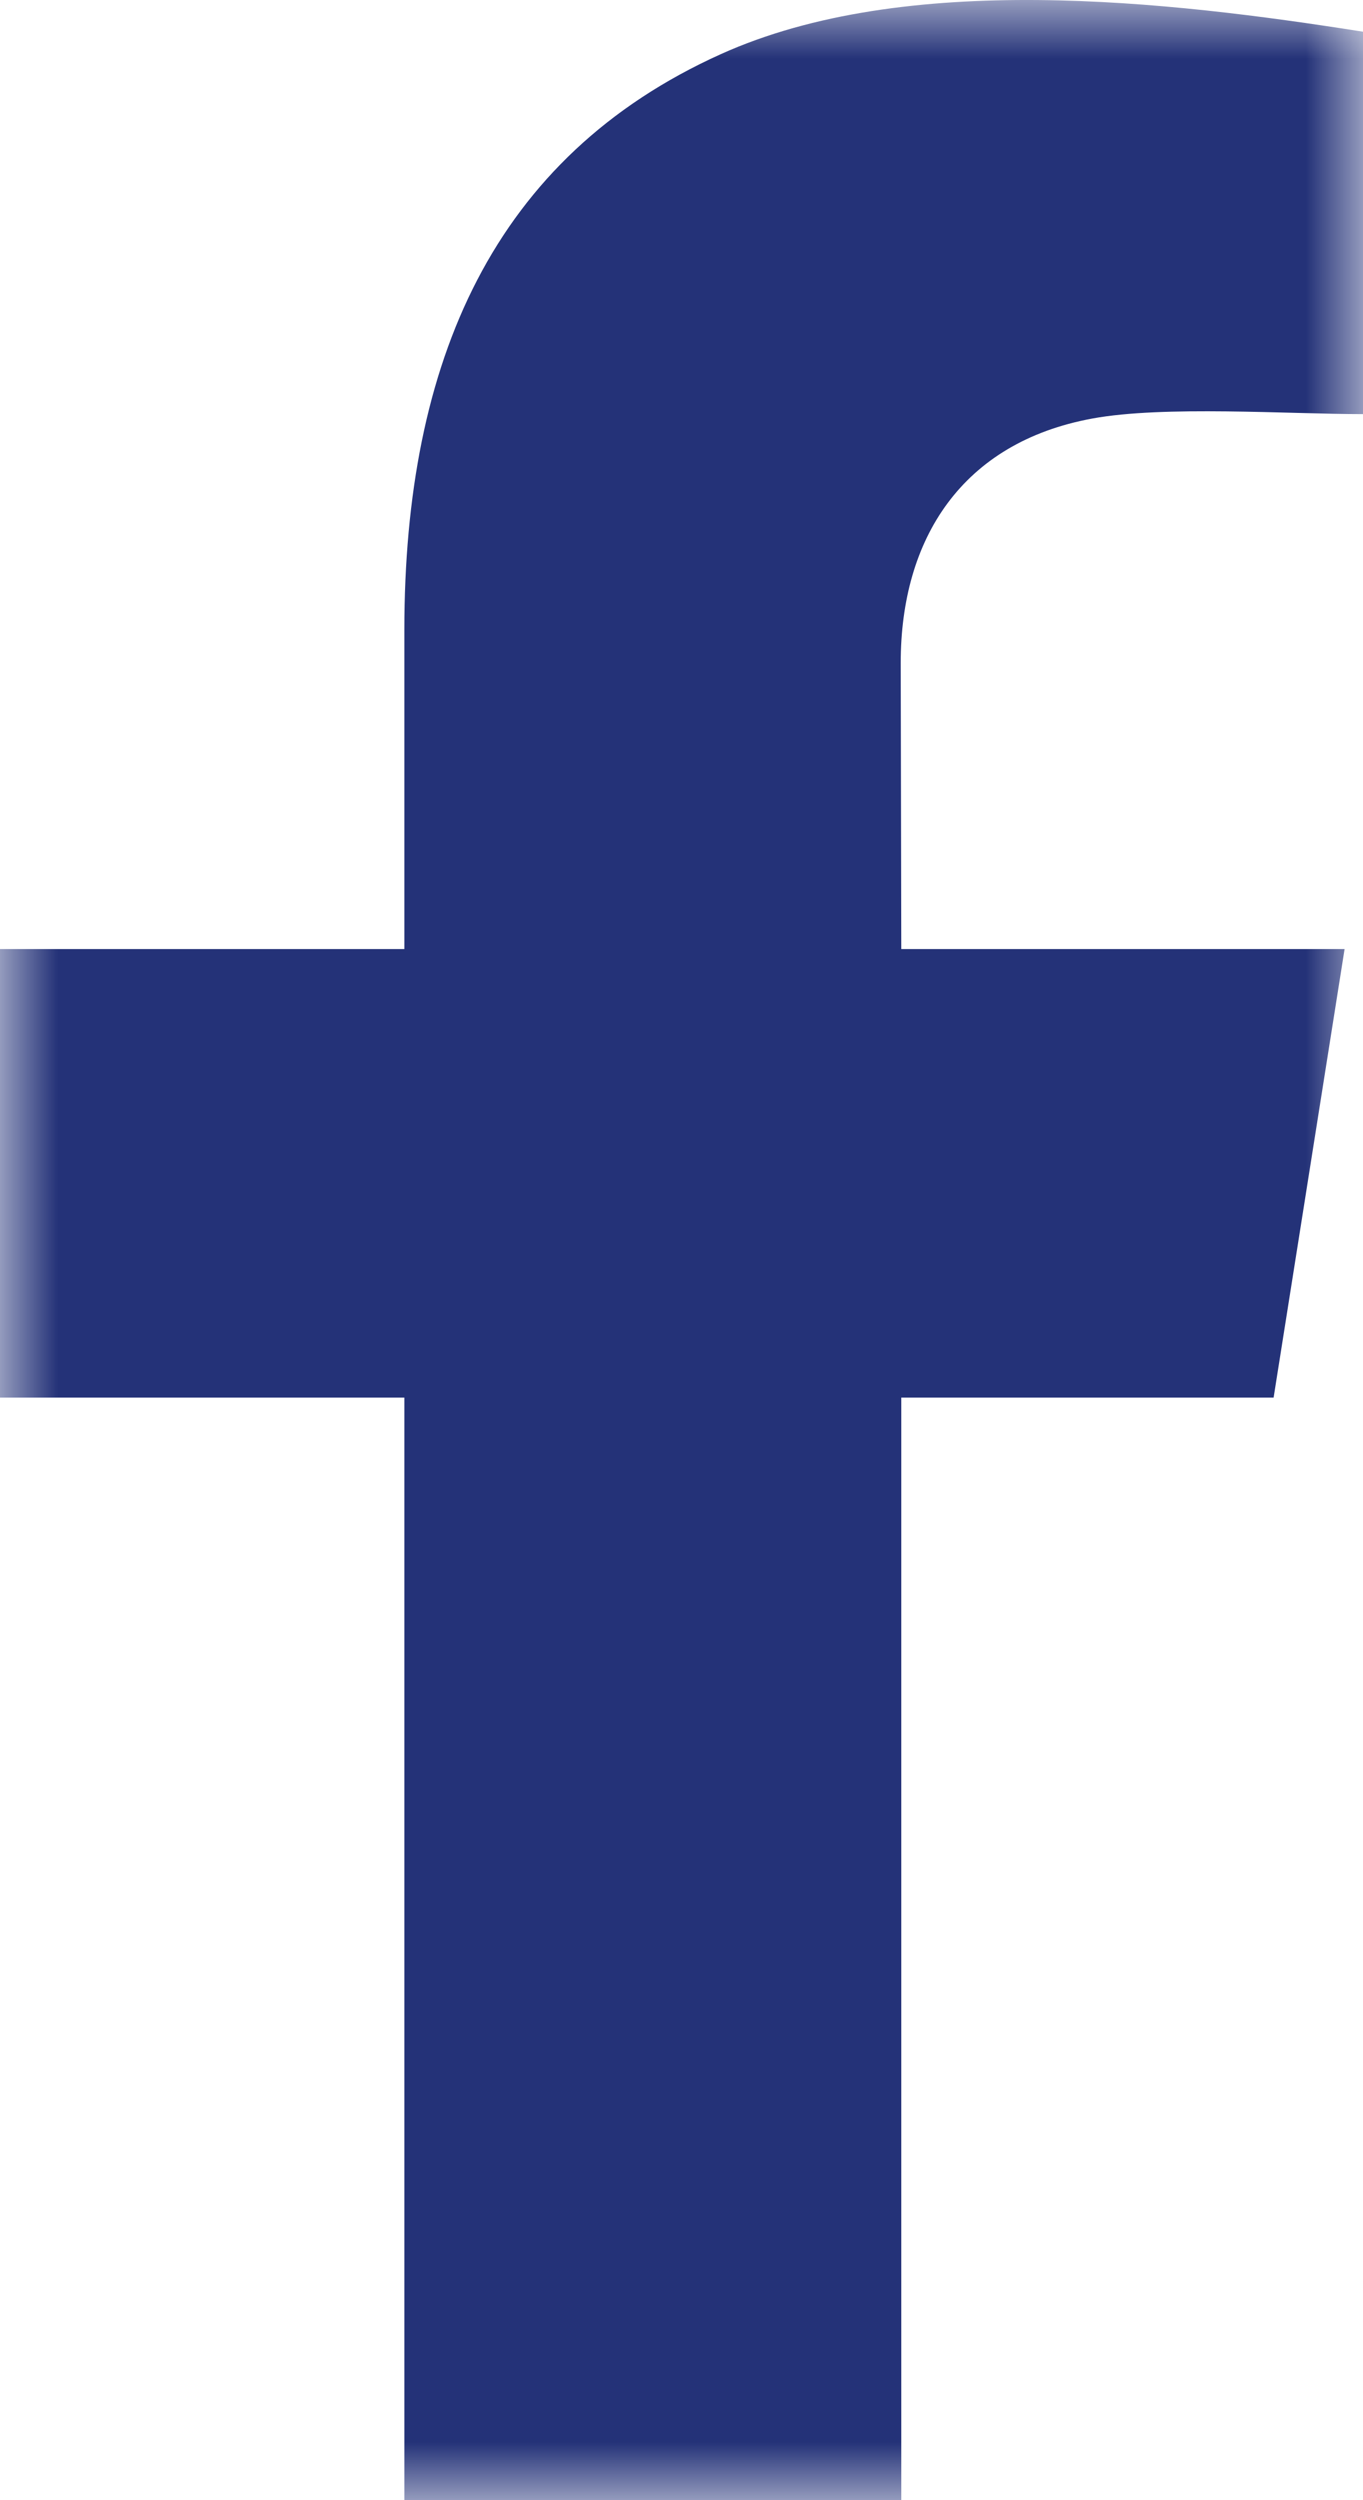 <svg width="12" height="22" viewBox="0 0 12 22" fill="none" xmlns="http://www.w3.org/2000/svg">
<mask id="mask0" mask-type="alpha" maskUnits="userSpaceOnUse" x="0" y="0" width="12" height="22">
<path fill-rule="evenodd" clip-rule="evenodd" d="M0 0H12V22H0V0Z" fill="white"/>
</mask>
<g mask="url(#mask0)">
<path fill-rule="evenodd" clip-rule="evenodd" d="M0 8.351H3.56V5.542C3.56 3.181 4.343 1.381 6.345 0.477C7.976 -0.259 10.281 0.008 12 0.279V3.644C11.346 3.644 10.242 3.567 9.616 3.683C8.469 3.894 7.93 4.741 7.93 5.833L7.935 8.351H11.838L11.213 12.298H7.935V22H3.56V12.298H0V8.351Z" fill="#243278"/>
</g>
</svg>
